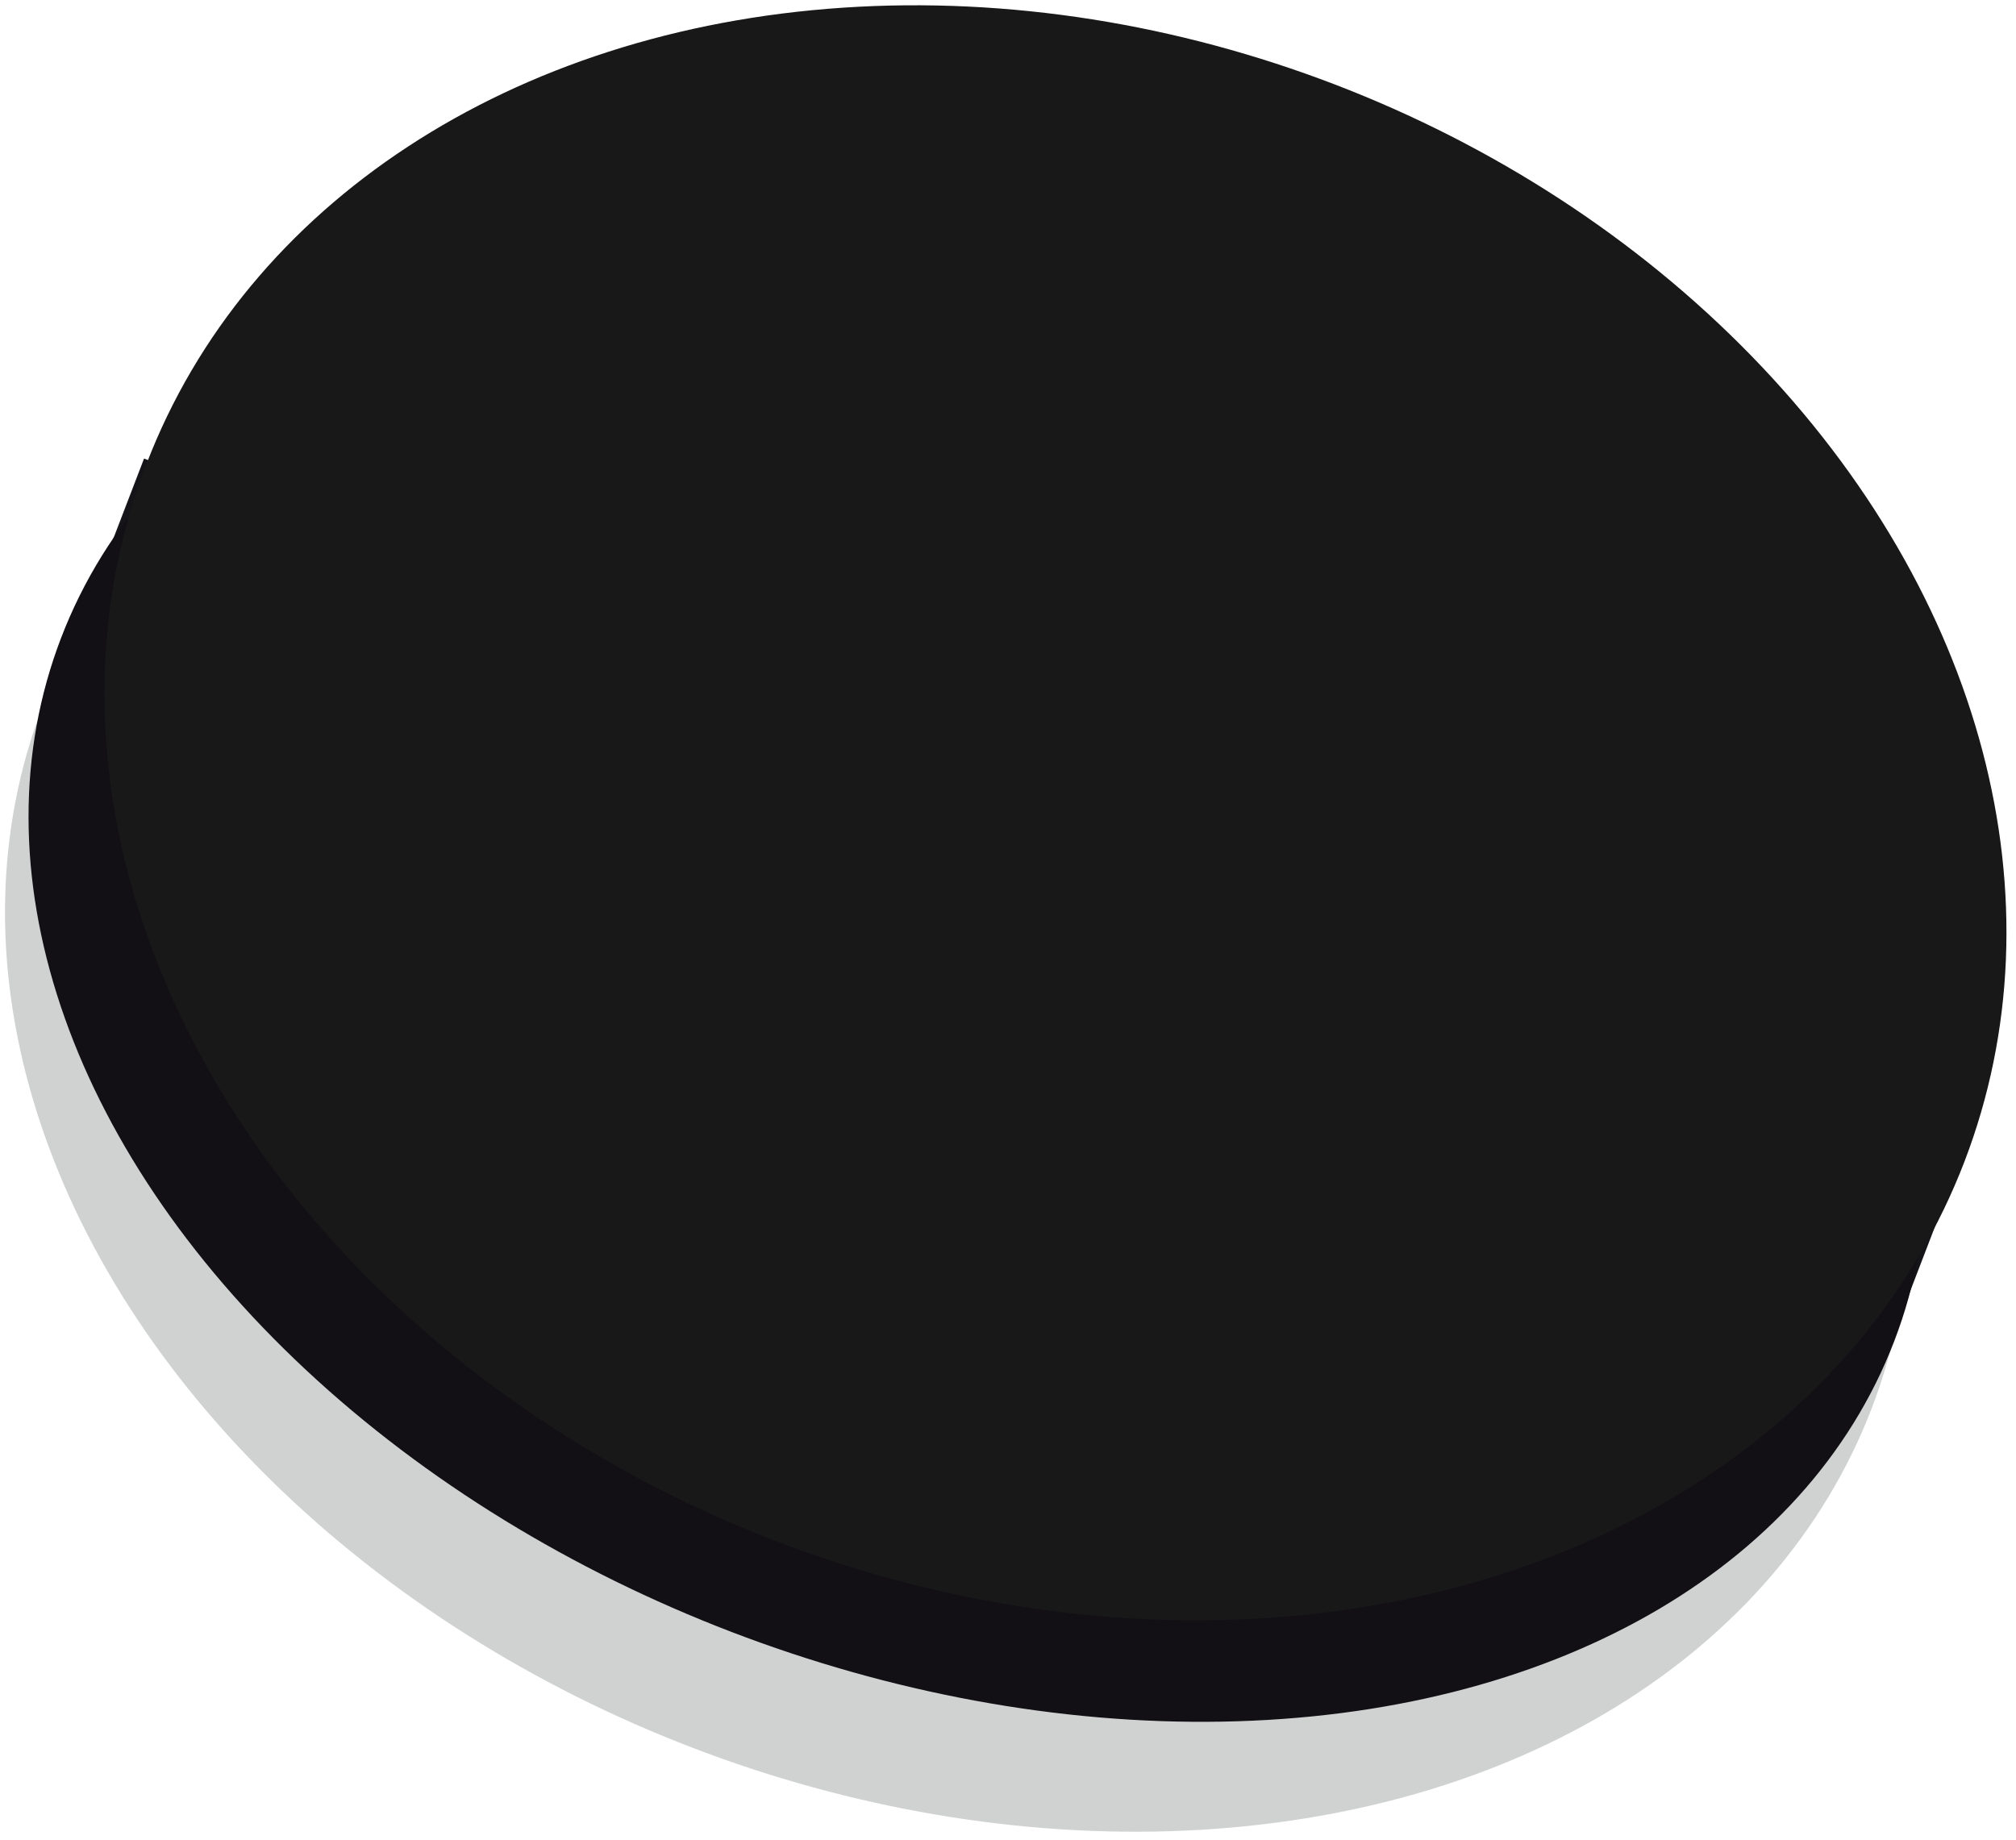 <?xml version="1.0" encoding="UTF-8"?>
<svg width="126px" height="115px" viewBox="0 0 126 115" version="1.1" xmlns="http://www.w3.org/2000/svg" xmlns:xlink="http://www.w3.org/1999/xlink">
    <!-- Generator: Sketch 42 (36781) - http://www.bohemiancoding.com/sketch -->
    <title>06</title>
    <desc>Created with Sketch.</desc>
    <defs></defs>
    <g id="Page-1" stroke="none" stroke-width="1" fill="none" fill-rule="evenodd">
        <g id="Black-Copy-11" transform="translate(-17, -17)">
            <g id="06" transform="translate(80.262, 74.523) rotate(21) translate(-80.262, -74.523) translate(18.262, 18.523)">
                <g id="Black" transform="translate(0, 18.997)" fill="#D0D2D1">
                    <ellipse id="Oval-Copy" cx="61.859" cy="46.226" rx="61.226" ry="46.226"></ellipse>
                </g>
                <g id="White" transform="translate(0, 0)">
                    <rect id="Rectangle" fill="#151419" x="1.002" y="48.502" width="121.704" height="13.931"></rect>
                    <ellipse id="Oval-Copy" fill="#121015" cx="61.537" cy="60.816" rx="61.358" ry="43.001"></ellipse>
                    <ellipse id="Oval" fill="#181819" cx="62.117" cy="48.759" rx="60.852" ry="48.759"></ellipse>
                </g>
            </g>
        </g>
    </g>
</svg>
